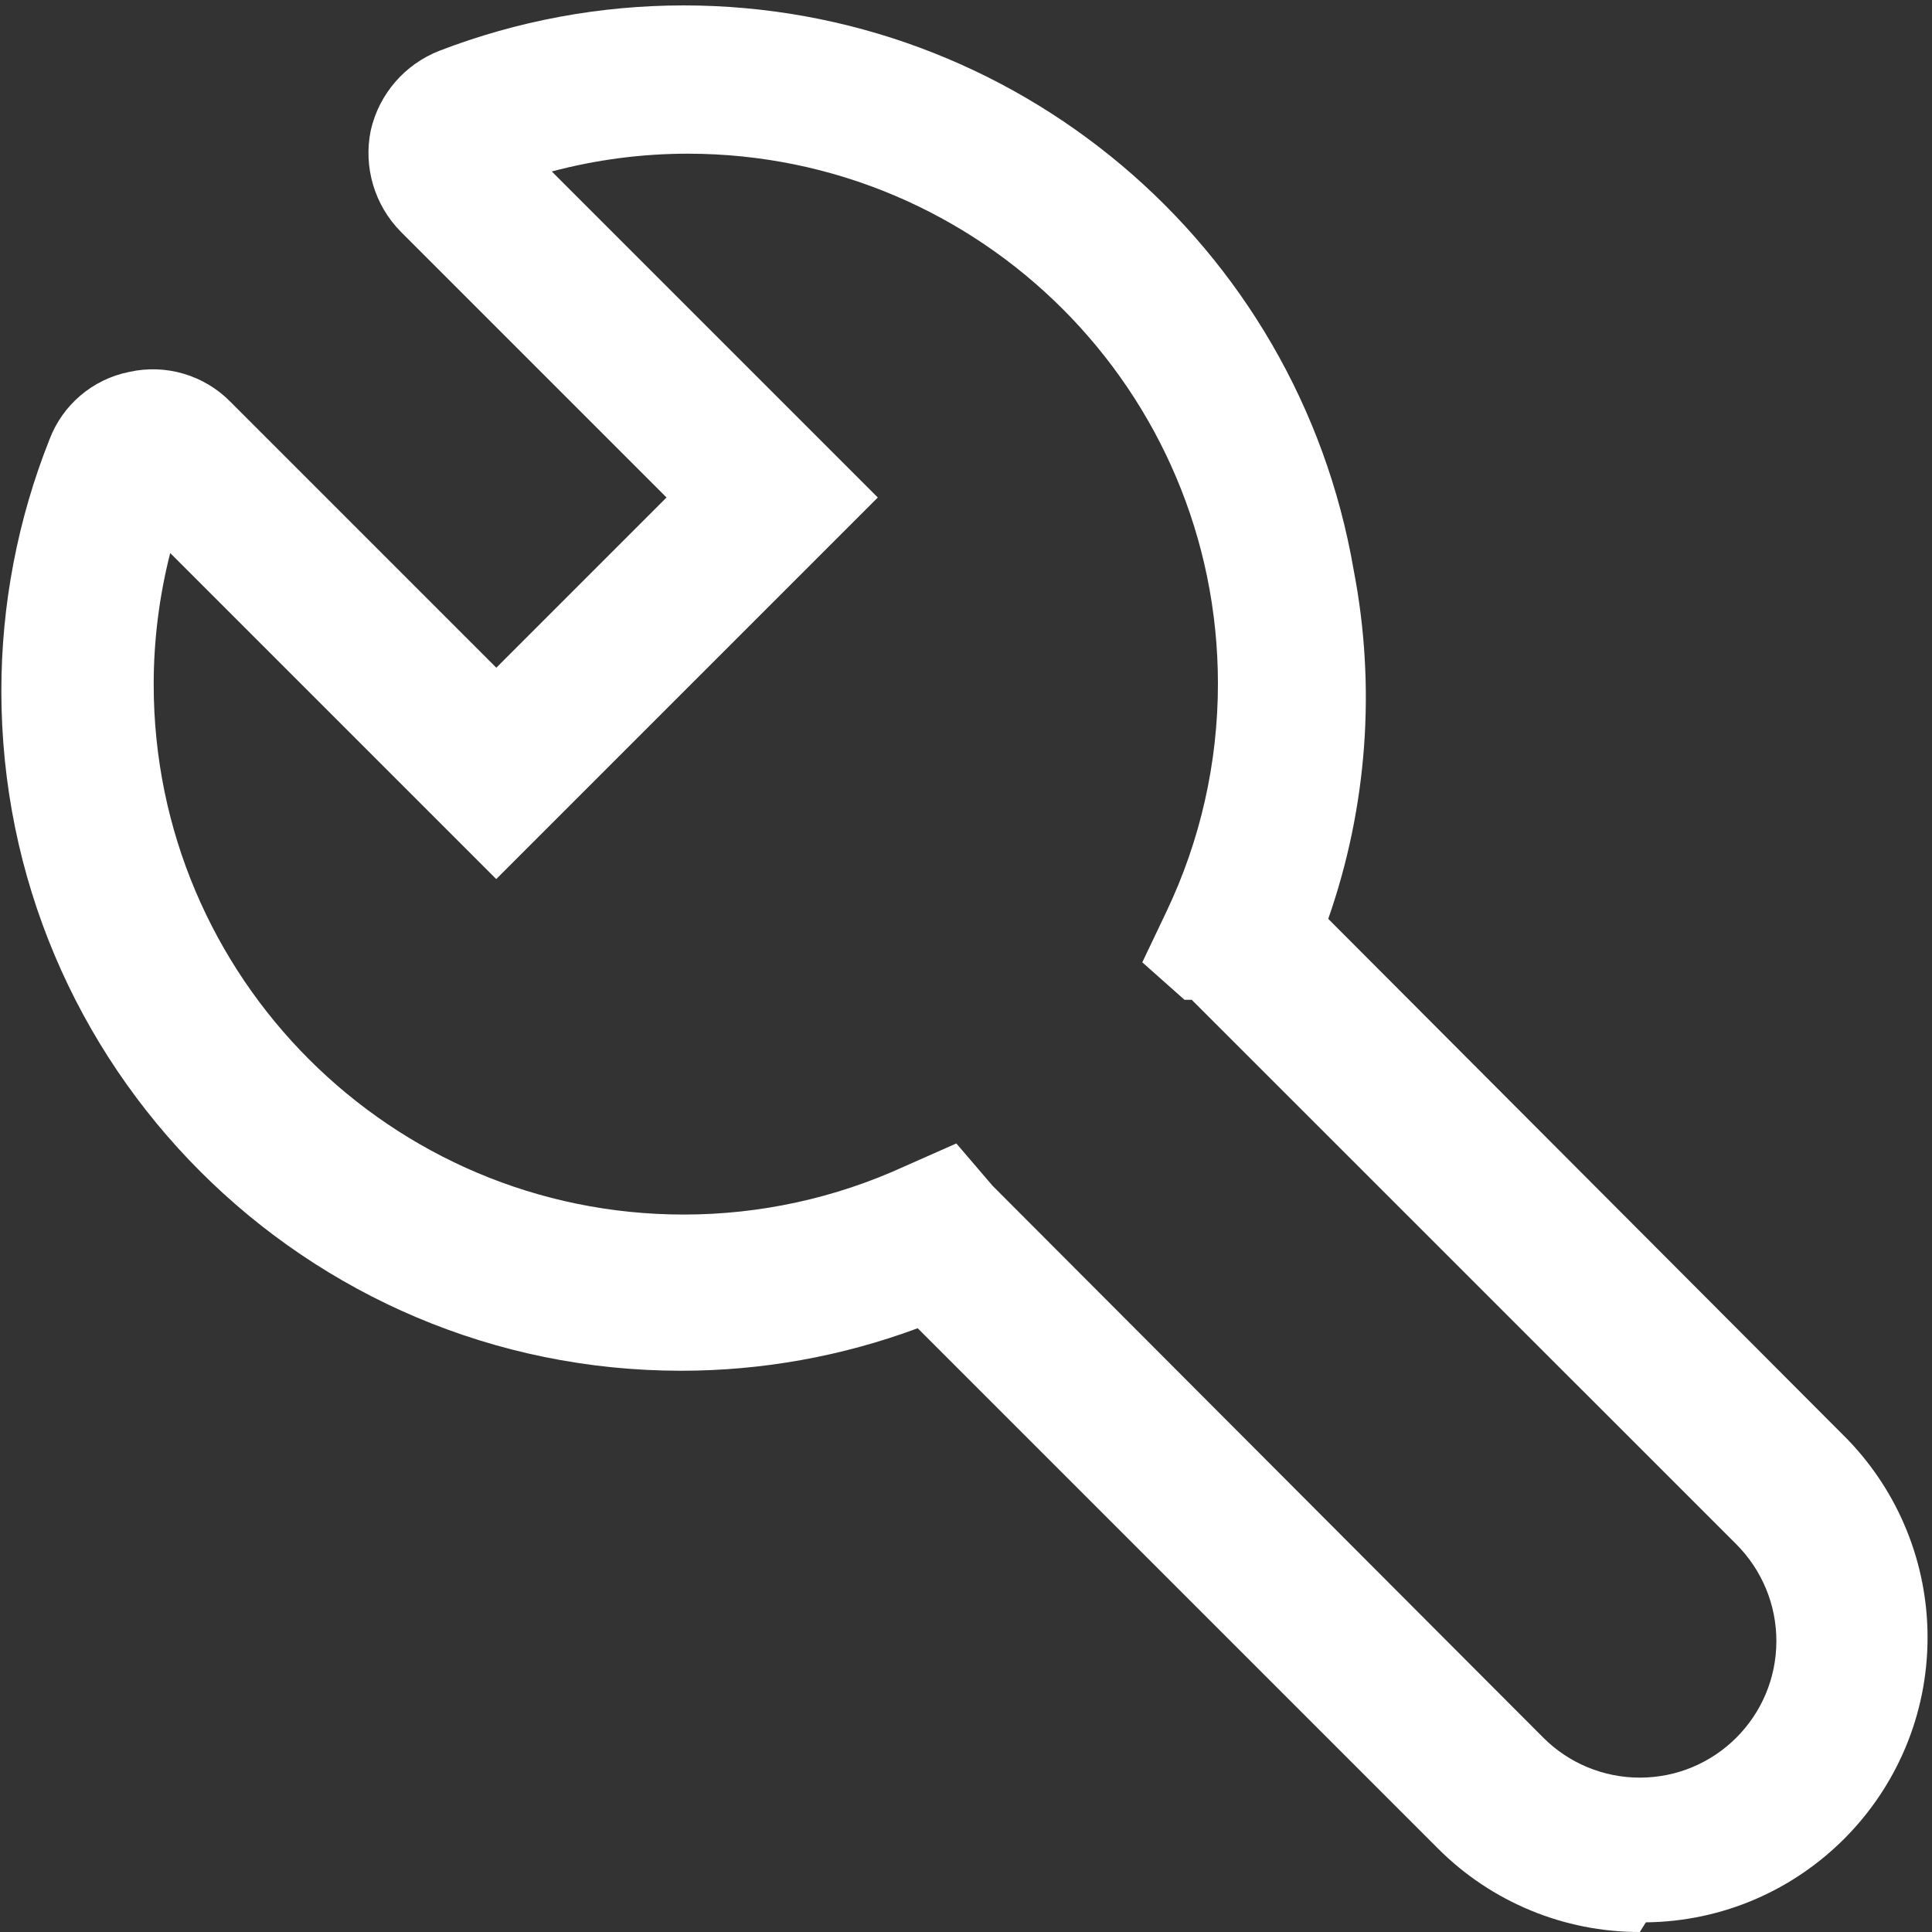 ﻿<?xml version="1.0" encoding="utf-8"?>
<svg version="1.1" xmlns:xlink="http://www.w3.org/1999/xlink" width="20px" height="20px" xmlns="http://www.w3.org/2000/svg">
  <rect width="100%" height="100%" fill="#333333" stroke="none"/>
  <defs>
    <pattern id="BGPattern" patternUnits="userSpaceOnUse" alignment="0 0" imageRepeat="None" />
    <mask fill="white" id="Clip238">
      <path d="M 17.038 19.9  L 16.975 20  C 16.192 20.001  15.441 19.691  14.887 19.137  L 9.5 13.75  C 8.716 14.041  7.887 14.19  7.051 14.19  C 3.164 14.19  0.014 11.039  0.014 7.152  C 0.014 6.261  0.183 5.378  0.512 4.55  C 0.648 4.19  0.96 3.925  1.338 3.85  C 1.718 3.765  2.115 3.883  2.388 4.162  L 5.138 6.912  L 6.9 5.15  L 4.15 2.4  C 3.877 2.124  3.76 1.73  3.838 1.35  C 3.923 0.974  4.19 0.665  4.55 0.525  C 5.356 0.215  6.213 0.056  7.077 0.056  C 10.503 0.056  13.432 2.523  14.013 5.9  C 14.246 7.106  14.155 8.353  13.75 9.512  L 19.125 14.9  C 19.657 15.45  19.954 16.185  19.954 16.95  C 19.954 18.566  18.654 19.882  17.038 19.9  Z M 9.362 12.075  L 9.9 11.837  L 10.275 12.275  L 10.35 12.35  L 15.975 17.987  C 16.24 18.253  16.6 18.402  16.975 18.402  C 17.756 18.402  18.389 17.769  18.389 16.987  C 18.389 16.612  18.24 16.253  17.975 15.987  L 12.337 10.35  L 12.262 10.35  L 11.825 9.962  L 12.075 9.437  C 12.426 8.701  12.608 7.895  12.608 7.079  C 12.608 4.048  10.151 1.591  7.12 1.591  C 6.645 1.591  6.172 1.653  5.712 1.775  L 9.087 5.15  L 5.137 9.1  L 1.762 5.725  C 1.649 6.169  1.591 6.626  1.591 7.085  C 1.591 10.116  4.048 12.573  7.079 12.573  C 7.867 12.573  8.646 12.403  9.362 12.075  Z " fill-rule="evenodd" />
    </mask>
  </defs>
  <g transform="matrix(1 0 0 1 -468 -1022 )">
    <path d="M 17.038 19.9  L 16.975 20  C 16.192 20.001  15.441 19.691  14.887 19.137  L 9.5 13.75  C 8.716 14.041  7.887 14.19  7.051 14.19  C 3.164 14.19  0.014 11.039  0.014 7.152  C 0.014 6.261  0.183 5.378  0.512 4.55  C 0.648 4.19  0.96 3.925  1.338 3.85  C 1.718 3.765  2.115 3.883  2.388 4.162  L 5.138 6.912  L 6.9 5.15  L 4.15 2.4  C 3.877 2.124  3.76 1.73  3.838 1.35  C 3.923 0.974  4.19 0.665  4.55 0.525  C 5.356 0.215  6.213 0.056  7.077 0.056  C 10.503 0.056  13.432 2.523  14.013 5.9  C 14.246 7.106  14.155 8.353  13.75 9.512  L 19.125 14.9  C 19.657 15.45  19.954 16.185  19.954 16.95  C 19.954 18.566  18.654 19.882  17.038 19.9  Z M 9.362 12.075  L 9.9 11.837  L 10.275 12.275  L 10.35 12.35  L 15.975 17.987  C 16.24 18.253  16.6 18.402  16.975 18.402  C 17.756 18.402  18.389 17.769  18.389 16.987  C 18.389 16.612  18.24 16.253  17.975 15.987  L 12.337 10.35  L 12.262 10.35  L 11.825 9.962  L 12.075 9.437  C 12.426 8.701  12.608 7.895  12.608 7.079  C 12.608 4.048  10.151 1.591  7.12 1.591  C 6.645 1.591  6.172 1.653  5.712 1.775  L 9.087 5.15  L 5.137 9.1  L 1.762 5.725  C 1.649 6.169  1.591 6.626  1.591 7.085  C 1.591 10.116  4.048 12.573  7.079 12.573  C 7.867 12.573  8.646 12.403  9.362 12.075  Z " fill-rule="nonzero" fill="rgba(255, 255, 255, 1)" stroke="none" transform="matrix(1 0 0 1 468 1022 )" class="fill" />
    <path d="M 17.038 19.9  L 16.975 20  C 16.192 20.001  15.441 19.691  14.887 19.137  L 9.5 13.75  C 8.716 14.041  7.887 14.19  7.051 14.19  C 3.164 14.19  0.014 11.039  0.014 7.152  C 0.014 6.261  0.183 5.378  0.512 4.55  C 0.648 4.19  0.96 3.925  1.338 3.85  C 1.718 3.765  2.115 3.883  2.388 4.162  L 5.138 6.912  L 6.9 5.15  L 4.15 2.4  C 3.877 2.124  3.76 1.73  3.838 1.35  C 3.923 0.974  4.19 0.665  4.55 0.525  C 5.356 0.215  6.213 0.056  7.077 0.056  C 10.503 0.056  13.432 2.523  14.013 5.9  C 14.246 7.106  14.155 8.353  13.75 9.512  L 19.125 14.9  C 19.657 15.45  19.954 16.185  19.954 16.95  C 19.954 18.566  18.654 19.882  17.038 19.9  Z " stroke-width="0" stroke-dasharray="0" stroke="rgba(255, 255, 255, 0)" fill="none" transform="matrix(1 0 0 1 468 1022 )" class="stroke" mask="url(#Clip238)" />
    <path d="M 9.362 12.075  L 9.9 11.837  L 10.275 12.275  L 10.35 12.35  L 15.975 17.987  C 16.24 18.253  16.6 18.402  16.975 18.402  C 17.756 18.402  18.389 17.769  18.389 16.987  C 18.389 16.612  18.24 16.253  17.975 15.987  L 12.337 10.35  L 12.262 10.35  L 11.825 9.962  L 12.075 9.437  C 12.426 8.701  12.608 7.895  12.608 7.079  C 12.608 4.048  10.151 1.591  7.12 1.591  C 6.645 1.591  6.172 1.653  5.712 1.775  L 9.087 5.15  L 5.137 9.1  L 1.762 5.725  C 1.649 6.169  1.591 6.626  1.591 7.085  C 1.591 10.116  4.048 12.573  7.079 12.573  C 7.867 12.573  8.646 12.403  9.362 12.075  Z " stroke-width="0" stroke-dasharray="0" stroke="rgba(255, 255, 255, 0)" fill="none" transform="matrix(1 0 0 1 468 1022 )" class="stroke" mask="url(#Clip238)" />
  </g>
</svg>